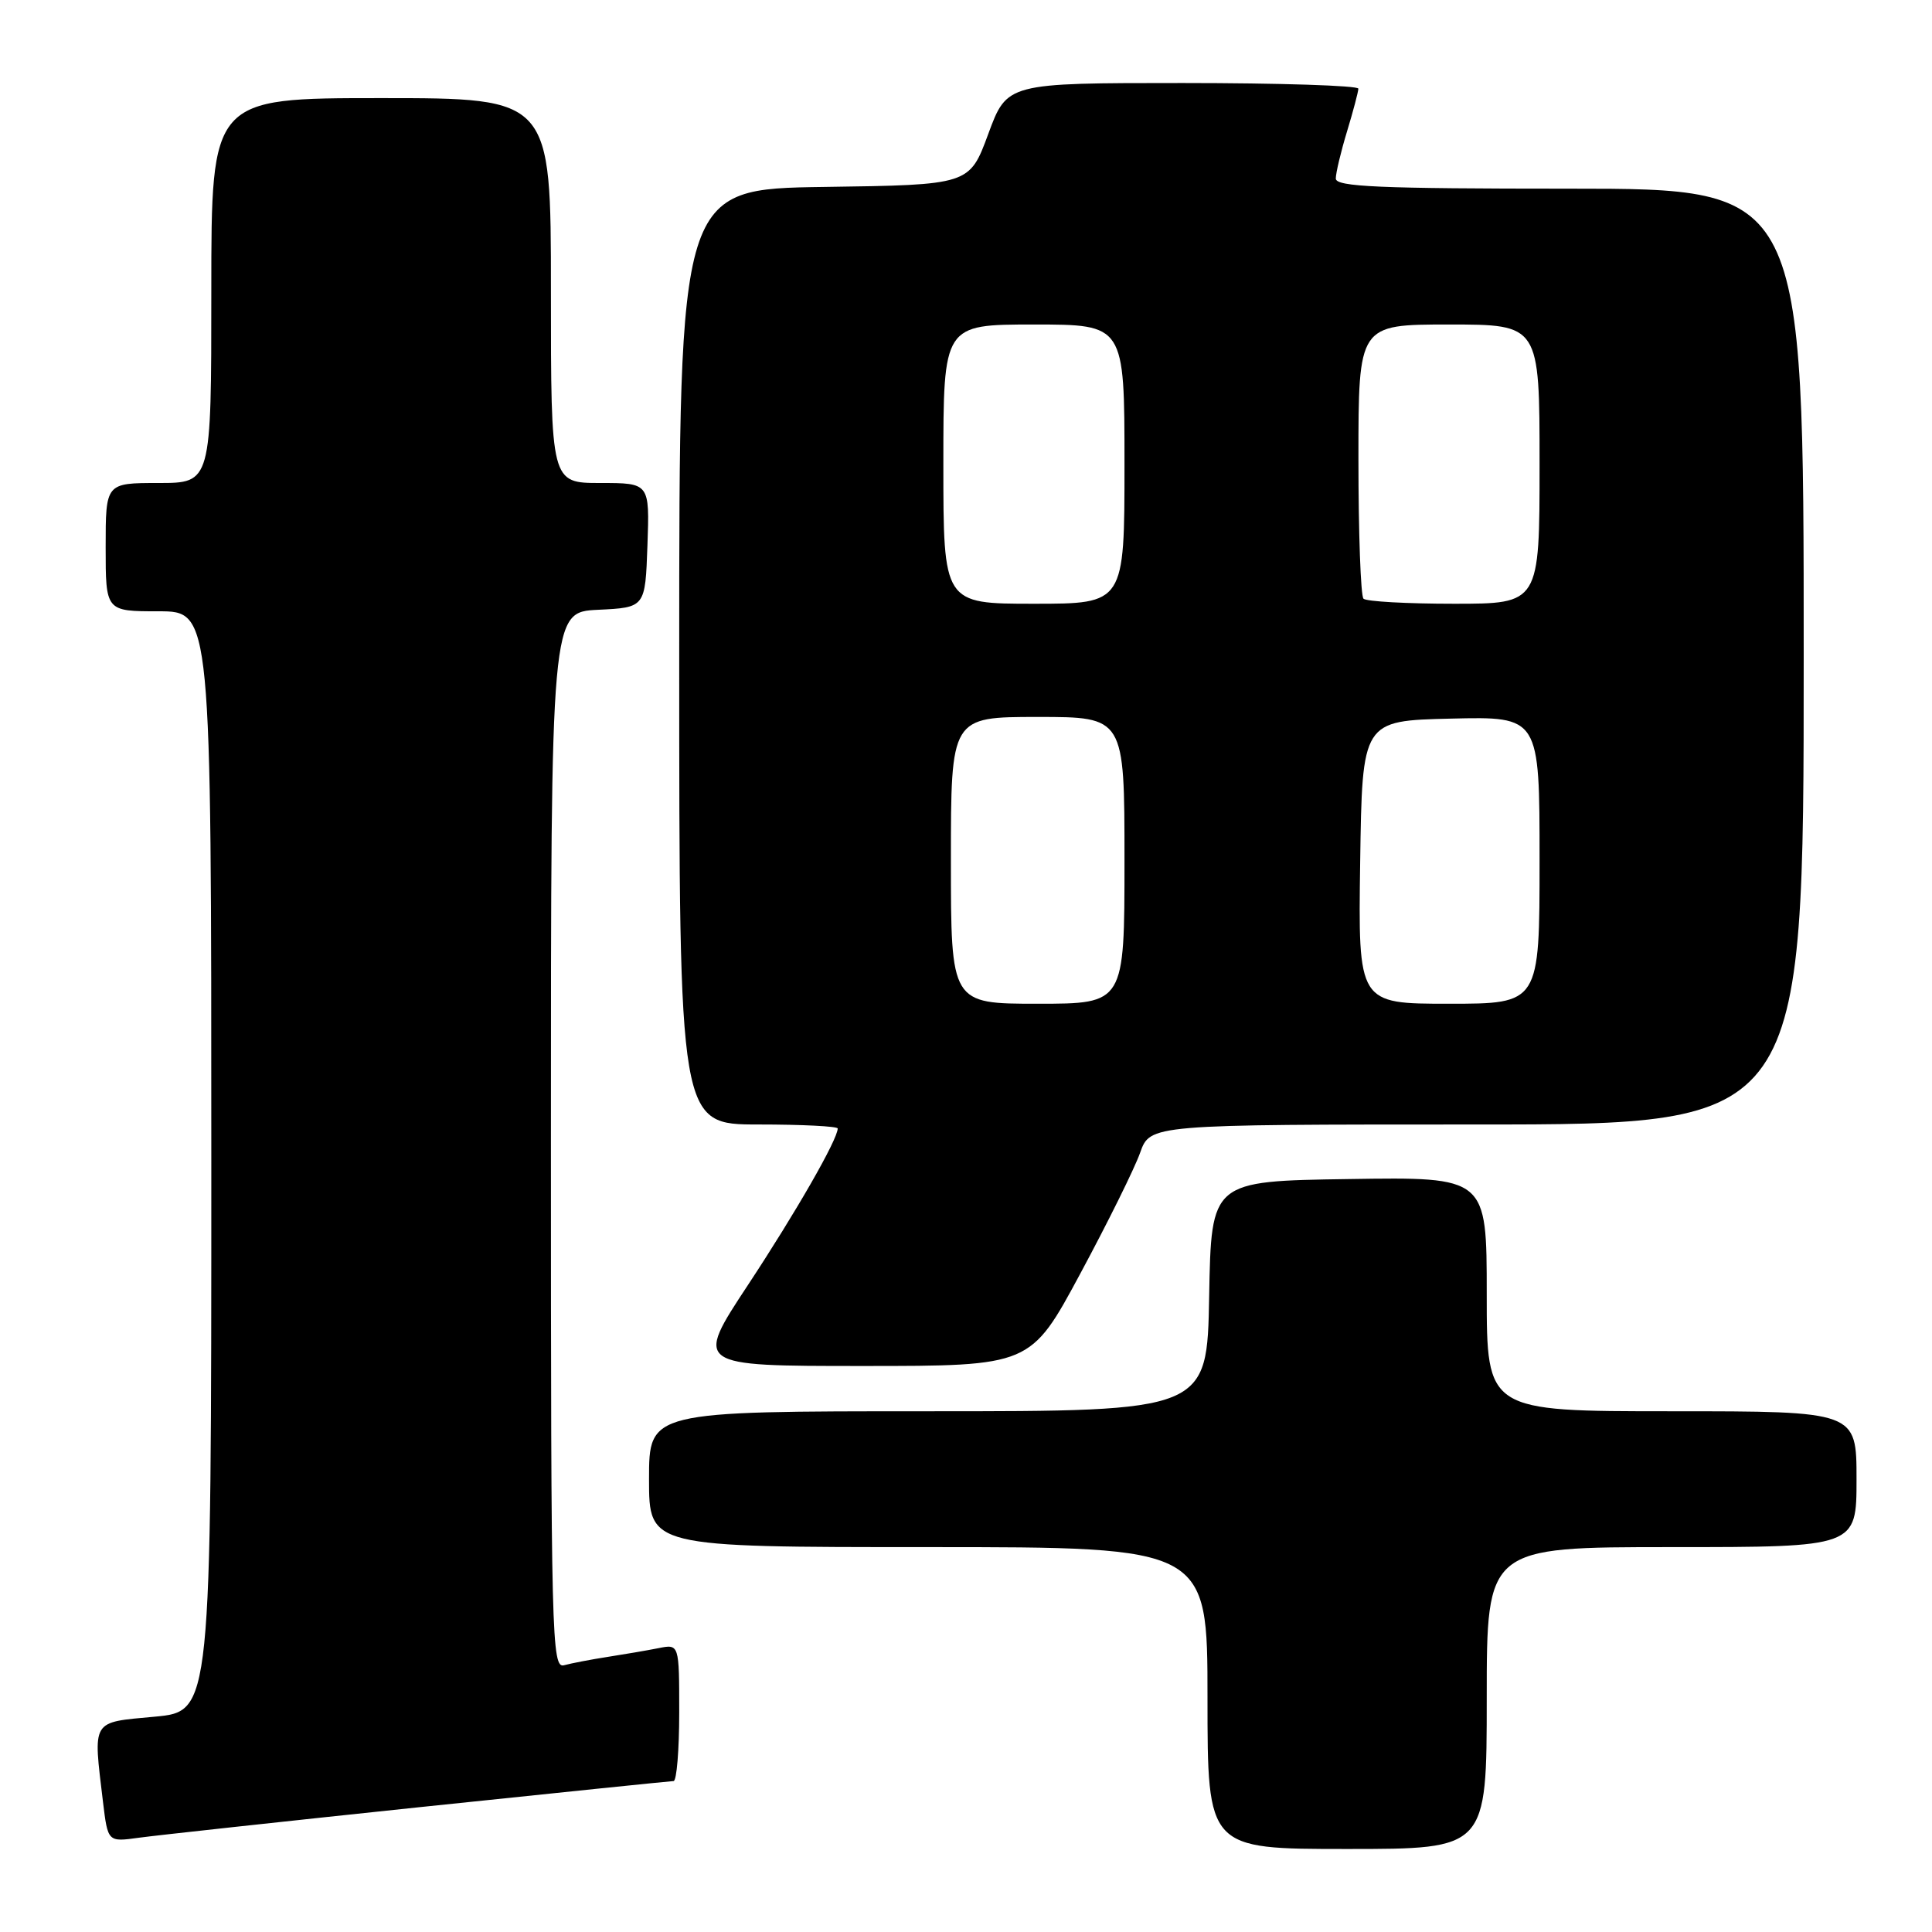 <?xml version="1.0" encoding="UTF-8" standalone="no"?>
<!DOCTYPE svg PUBLIC "-//W3C//DTD SVG 1.1//EN" "http://www.w3.org/Graphics/SVG/1.1/DTD/svg11.dtd" >
<svg xmlns="http://www.w3.org/2000/svg" xmlns:xlink="http://www.w3.org/1999/xlink" version="1.1" viewBox="0 0 256 256">
 <g >
 <path fill="currentColor"
d=" M 197.00 225.00 C 197.00 205.00 197.00 205.00 221.50 205.00 C 246.00 205.00 246.00 205.00 246.00 196.00 C 246.00 187.00 246.00 187.00 221.50 187.00 C 197.00 187.00 197.00 187.00 197.00 171.48 C 197.00 155.95 197.00 155.95 178.75 156.23 C 160.50 156.50 160.50 156.50 160.22 171.75 C 159.95 187.00 159.95 187.00 122.97 187.00 C 86.00 187.00 86.00 187.00 86.00 196.00 C 86.00 205.00 86.00 205.00 123.00 205.00 C 160.00 205.00 160.00 205.00 160.00 225.00 C 160.00 245.00 160.00 245.00 178.50 245.00 C 197.00 245.00 197.00 245.00 197.00 225.00 Z  M 55.50 239.47 C 73.65 237.57 88.84 236.01 89.25 236.00 C 89.66 236.00 90.00 231.91 90.00 226.92 C 90.00 217.84 90.00 217.84 87.25 218.39 C 85.74 218.69 82.70 219.21 80.50 219.55 C 78.30 219.89 75.71 220.39 74.75 220.65 C 73.10 221.11 73.00 217.32 73.00 151.12 C 73.00 81.10 73.00 81.10 79.25 80.80 C 85.50 80.50 85.50 80.50 85.79 72.25 C 86.08 64.00 86.08 64.00 79.54 64.00 C 73.00 64.00 73.00 64.00 73.00 38.50 C 73.00 13.00 73.00 13.00 50.50 13.00 C 28.00 13.00 28.00 13.00 28.00 38.50 C 28.00 64.00 28.00 64.00 21.00 64.00 C 14.00 64.00 14.00 64.00 14.00 72.50 C 14.00 81.00 14.00 81.00 21.00 81.00 C 28.00 81.00 28.00 81.00 28.00 153.88 C 28.00 226.77 28.00 226.77 20.50 227.47 C 12.01 228.26 12.33 227.74 13.65 238.79 C 14.29 244.08 14.29 244.08 18.39 243.51 C 20.65 243.20 37.35 241.38 55.50 239.47 Z  M 143.15 168.75 C 146.78 162.01 150.34 154.81 151.07 152.75 C 152.40 149.00 152.40 149.00 195.70 149.00 C 239.00 149.00 239.00 149.00 239.00 87.00 C 239.00 25.00 239.00 25.00 208.00 25.00 C 182.74 25.00 177.00 24.75 177.00 23.66 C 177.00 22.92 177.67 20.11 178.49 17.41 C 179.31 14.71 179.98 12.16 179.99 11.75 C 180.00 11.34 169.52 11.00 156.72 11.00 C 133.44 11.00 133.44 11.00 130.95 17.75 C 128.46 24.50 128.46 24.50 109.23 24.77 C 90.00 25.04 90.00 25.04 90.00 87.02 C 90.00 149.00 90.00 149.00 100.50 149.00 C 106.28 149.00 111.00 149.24 111.00 149.53 C 111.00 150.98 105.47 160.62 99.12 170.25 C 92.03 181.00 92.03 181.00 114.30 181.00 C 136.56 181.00 136.56 181.00 143.15 168.75 Z  M 126.00 114.00 C 126.00 95.00 126.00 95.00 137.50 95.00 C 149.00 95.00 149.00 95.00 149.00 114.00 C 149.00 133.00 149.00 133.00 137.50 133.00 C 126.00 133.00 126.00 133.00 126.00 114.00 Z  M 180.23 114.25 C 180.50 95.50 180.50 95.50 192.25 95.22 C 204.00 94.94 204.00 94.94 204.00 113.97 C 204.00 133.00 204.00 133.00 191.98 133.00 C 179.96 133.00 179.96 133.00 180.23 114.25 Z  M 125.00 61.50 C 125.00 43.00 125.00 43.00 137.00 43.00 C 149.00 43.00 149.00 43.00 149.00 61.50 C 149.00 80.00 149.00 80.00 137.00 80.00 C 125.00 80.00 125.00 80.00 125.00 61.50 Z  M 180.67 79.33 C 180.30 78.97 180.00 70.64 180.00 60.83 C 180.00 43.00 180.00 43.00 192.00 43.00 C 204.00 43.00 204.00 43.00 204.00 61.50 C 204.00 80.00 204.00 80.00 192.67 80.00 C 186.43 80.00 181.03 79.70 180.67 79.33 Z "/>
</g>
</svg>